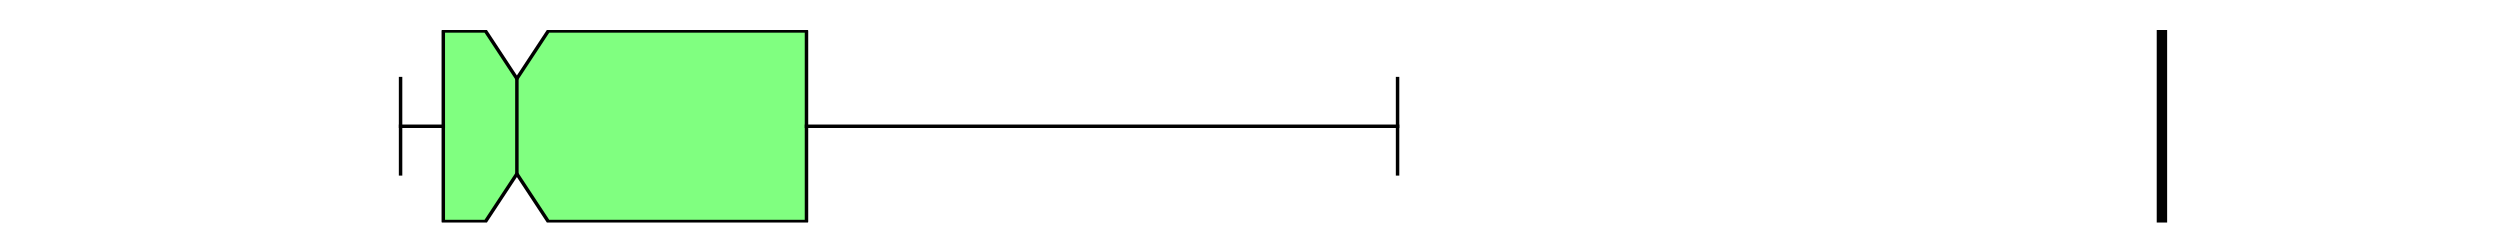 <?xml version="1.0" encoding="utf-8" standalone="no"?>
<!DOCTYPE svg PUBLIC "-//W3C//DTD SVG 1.1//EN"
  "http://www.w3.org/Graphics/SVG/1.1/DTD/svg11.dtd">
<svg xmlns:xlink="http://www.w3.org/1999/xlink" width="720pt" height="72pt" viewBox="0 0 720 72" xmlns="http://www.w3.org/2000/svg" version="1.1">
 <defs>
  <style type="text/css">*{stroke-linejoin: round; stroke-linecap: butt}</style>
 </defs>
 <g id="figure_1">
  <g id="patch_1">
   <path d="M 0 72 
L 720 72 
L 720 0 
L 0 0 
z
" style="fill: #ffffff"/>
  </g>
  <g id="axes_1">
   <g id="patch_2">
    <path d="M 90 64.08 
L 648 64.08 
L 648 8.64 
L 90 8.64 
z
" style="fill: #ffffff"/>
   </g>
   <g id="matplotlib.axis_1"/>
   <g id="matplotlib.axis_2"/>
   <g id="patch_3">
    <path d="M 127.669 63.803 
L 127.669 8.917 
L 139.823 8.917 
L 148.863 22.639 
L 157.903 8.917 
L 232.269 8.917 
L 232.269 63.803 
L 157.903 63.803 
L 148.863 50.081 
L 139.823 63.803 
L 127.669 63.803 
z
" clip-path="url(#p4db017aced)" style="fill: #80ff80; stroke: #000000; stroke-linejoin: miter"/>
   </g>
   <g id="line2d_1">
    <path d="M 127.669 36.36 
L 115.364 36.36 
" clip-path="url(#p4db017aced)" style="fill: none; stroke: #000000; stroke-linecap: square"/>
   </g>
   <g id="line2d_2">
    <path d="M 232.269 36.36 
L 402.499 36.36 
" clip-path="url(#p4db017aced)" style="fill: none; stroke: #000000; stroke-linecap: square"/>
   </g>
   <g id="line2d_3">
    <path d="M 115.364 50.081 
L 115.364 22.639 
" clip-path="url(#p4db017aced)" style="fill: none; stroke: #000000; stroke-linecap: square"/>
   </g>
   <g id="line2d_4">
    <path d="M 402.499 50.081 
L 402.499 22.639 
" clip-path="url(#p4db017aced)" style="fill: none; stroke: #000000; stroke-linecap: square"/>
   </g>
   <g id="line2d_5">
    <path d="M 622.636 64.08 
L 622.636 -1 
" clip-path="url(#p4db017aced)" style="fill: none; stroke: #000000; stroke-width: 3; stroke-linecap: square"/>
   </g>
   <g id="line2d_6">
    <path d="M 148.863 50.081 
L 148.863 22.639 
" clip-path="url(#p4db017aced)" style="fill: none; stroke: #000000; stroke-linecap: square"/>
   </g>
  </g>
 </g>
 <defs>
  <clipPath id="p4db017aced">
   <rect x="90" y="8.64" width="558" height="55.44"/>
  </clipPath>
 </defs>
</svg>
